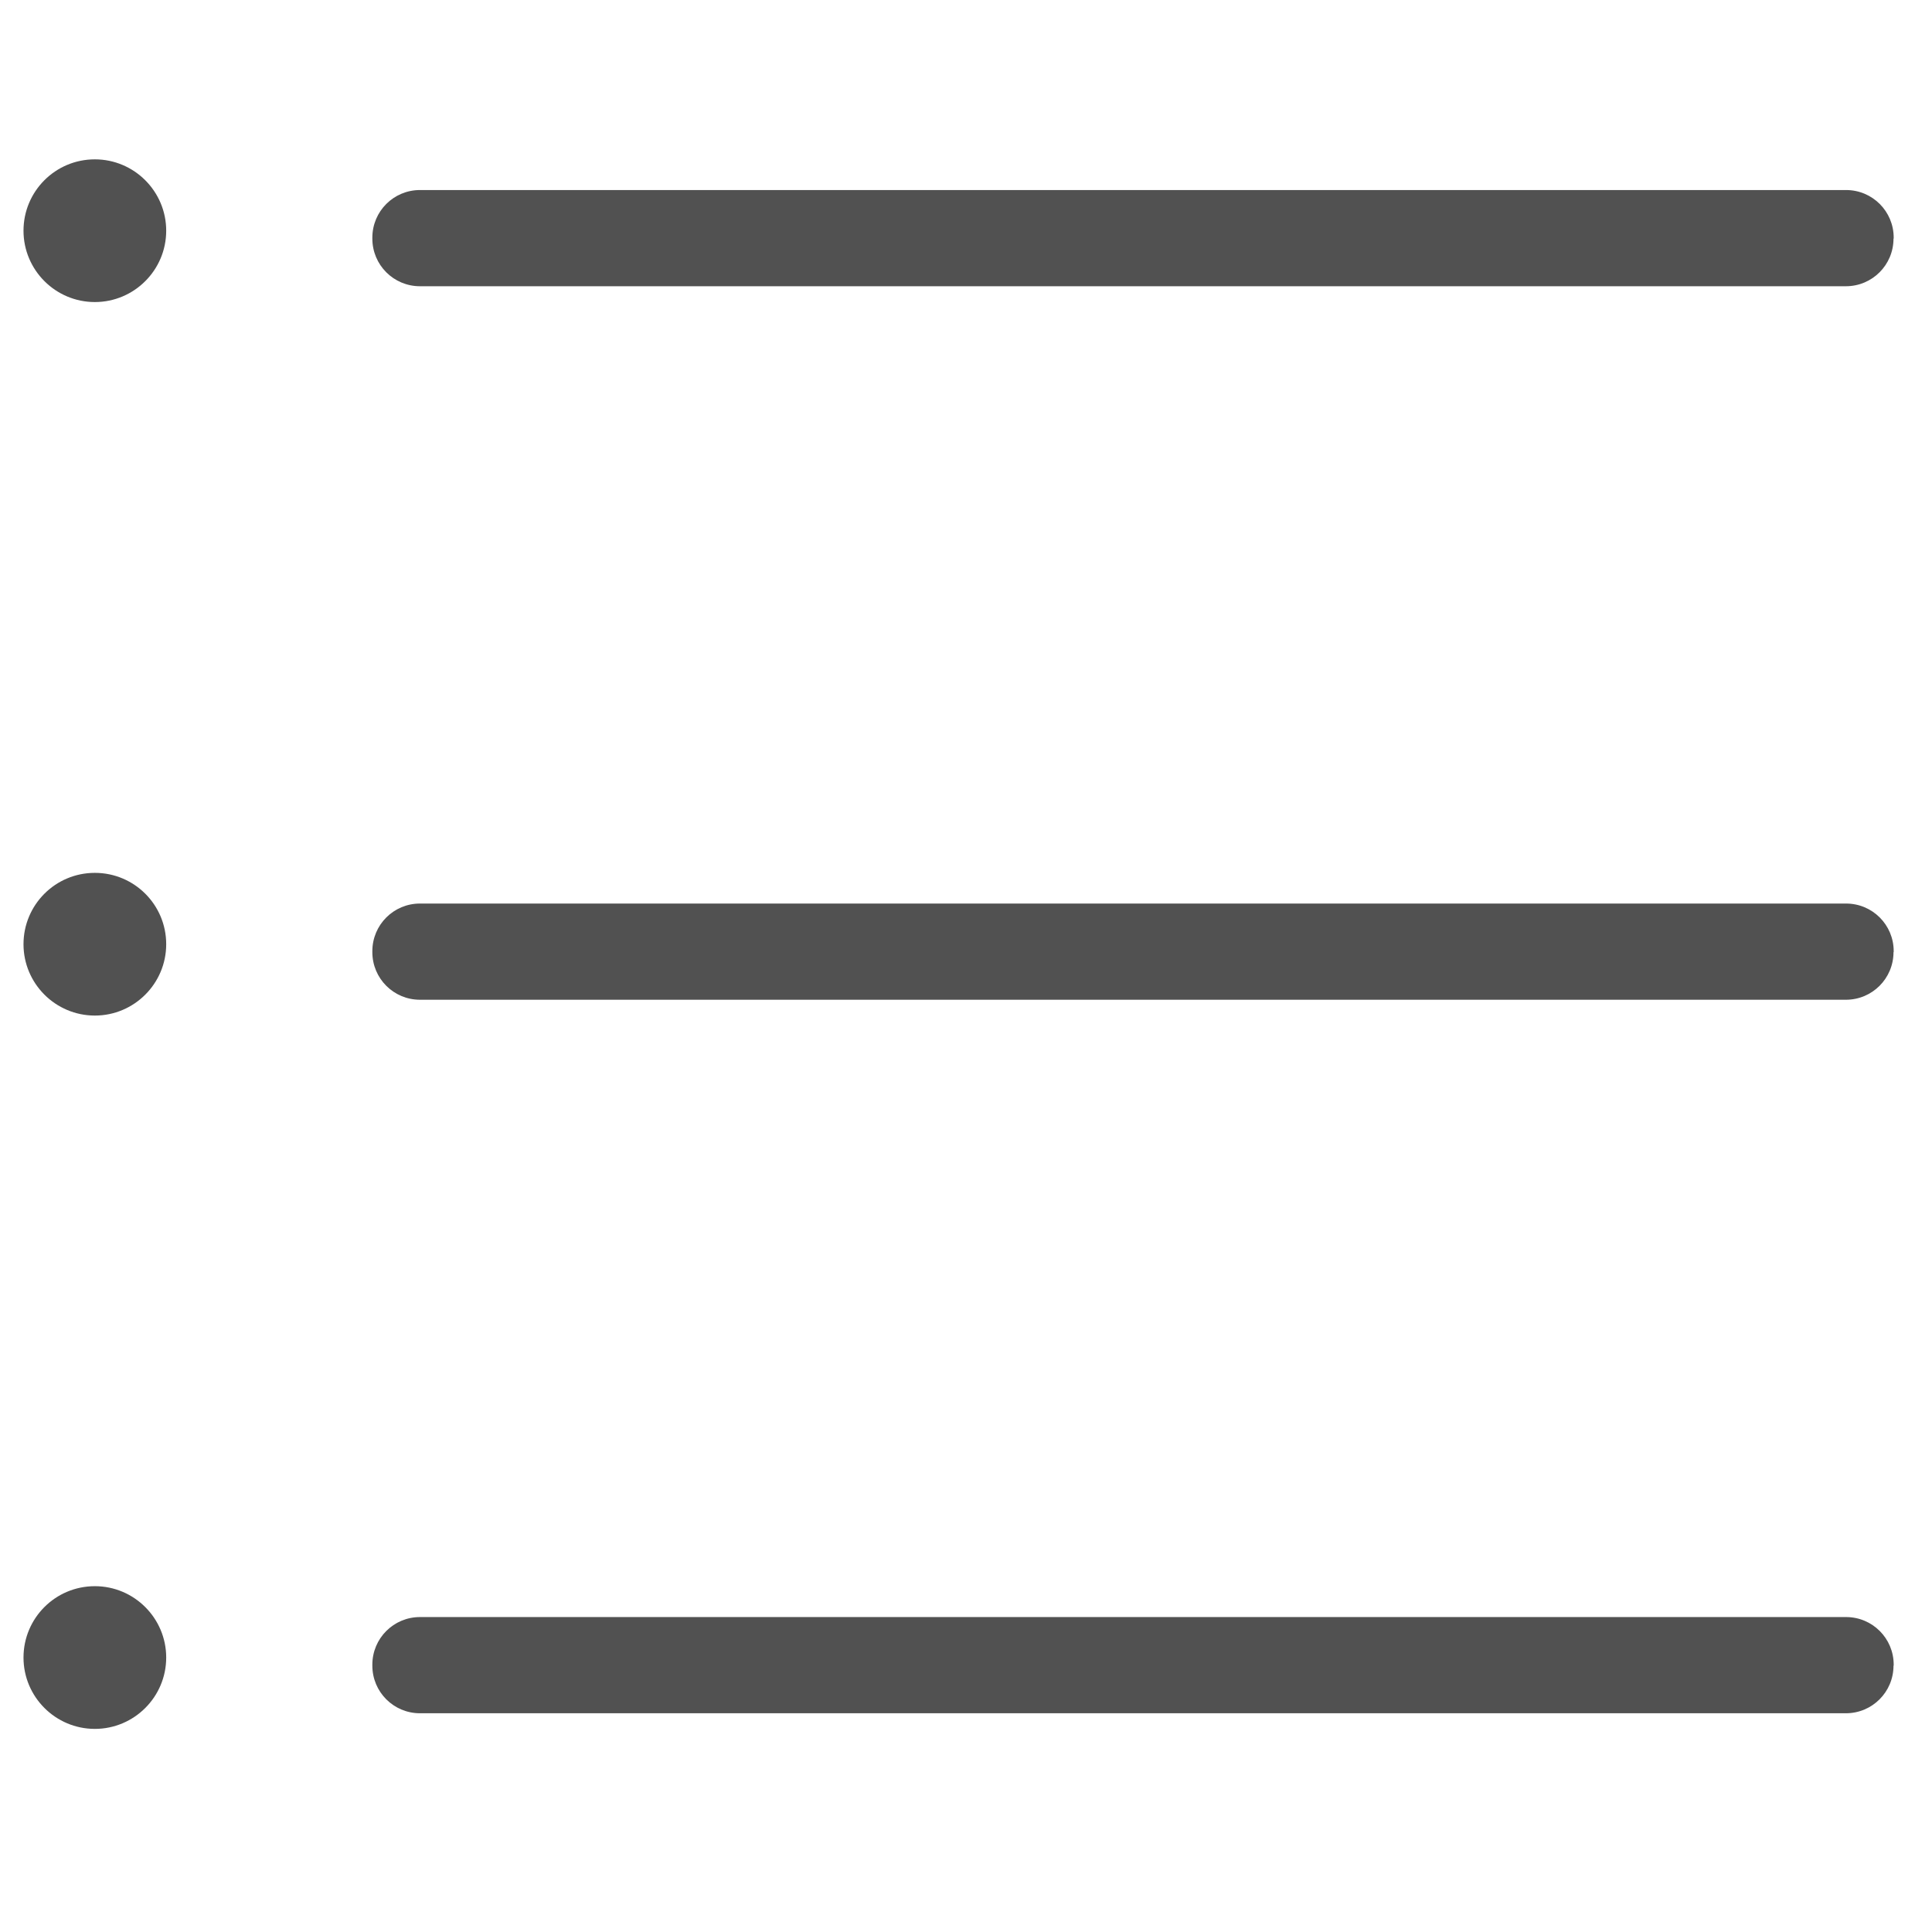 <?xml version="1.0" standalone="no"?><!DOCTYPE svg PUBLIC "-//W3C//DTD SVG 1.1//EN" "http://www.w3.org/Graphics/SVG/1.1/DTD/svg11.dtd"><svg class="icon" width="200px" height="200.00px" viewBox="0 0 1024 1024" version="1.1" xmlns="http://www.w3.org/2000/svg"><path fill="#515151" d="M1003.595 126.468c0 13.969-11.276 25.245-25.245 25.245h-755.753c-13.969 0-25.245-11.276-25.245-25.245v-0.499c0-13.969 11.276-25.245 25.245-25.245h755.852c13.969 0 25.245 11.276 25.245 25.245v0.499h-0.099zM1003.595 504.643c0 13.969-11.276 25.245-25.245 25.245h-755.753c-13.969 0-25.245-11.276-25.245-25.245v-0.499c0-13.969 11.276-25.245 25.245-25.245h755.852c13.969 0 25.245 11.276 25.245 25.245v0.499h-0.099zM1003.595 882.82c0 13.969-11.276 25.245-25.245 25.245h-755.753c-13.969 0-25.245-11.276-25.245-25.245v-0.499c0-13.969 11.276-25.245 25.245-25.245h755.852c13.969 0 25.245 11.276 25.245 25.245v0.499h-0.099zM88.091 122.277c0 20.855-16.963 37.817-37.817 37.817s-37.817-16.963-37.817-37.817c0-20.855 16.863-37.817 37.817-37.817 20.854 0 37.817 16.963 37.817 37.817zM88.091 500.453c0 20.855-16.963 37.817-37.817 37.817s-37.817-16.963-37.817-37.817c0-20.855 16.863-37.817 37.817-37.817 20.854-0.001 37.817 16.863 37.817 37.817zM88.091 878.529c0 20.855-16.963 37.817-37.817 37.817s-37.817-16.963-37.817-37.817c0-20.855 16.863-37.817 37.817-37.817 20.854-0.001 37.817 16.962 37.817 37.817z" /></svg>